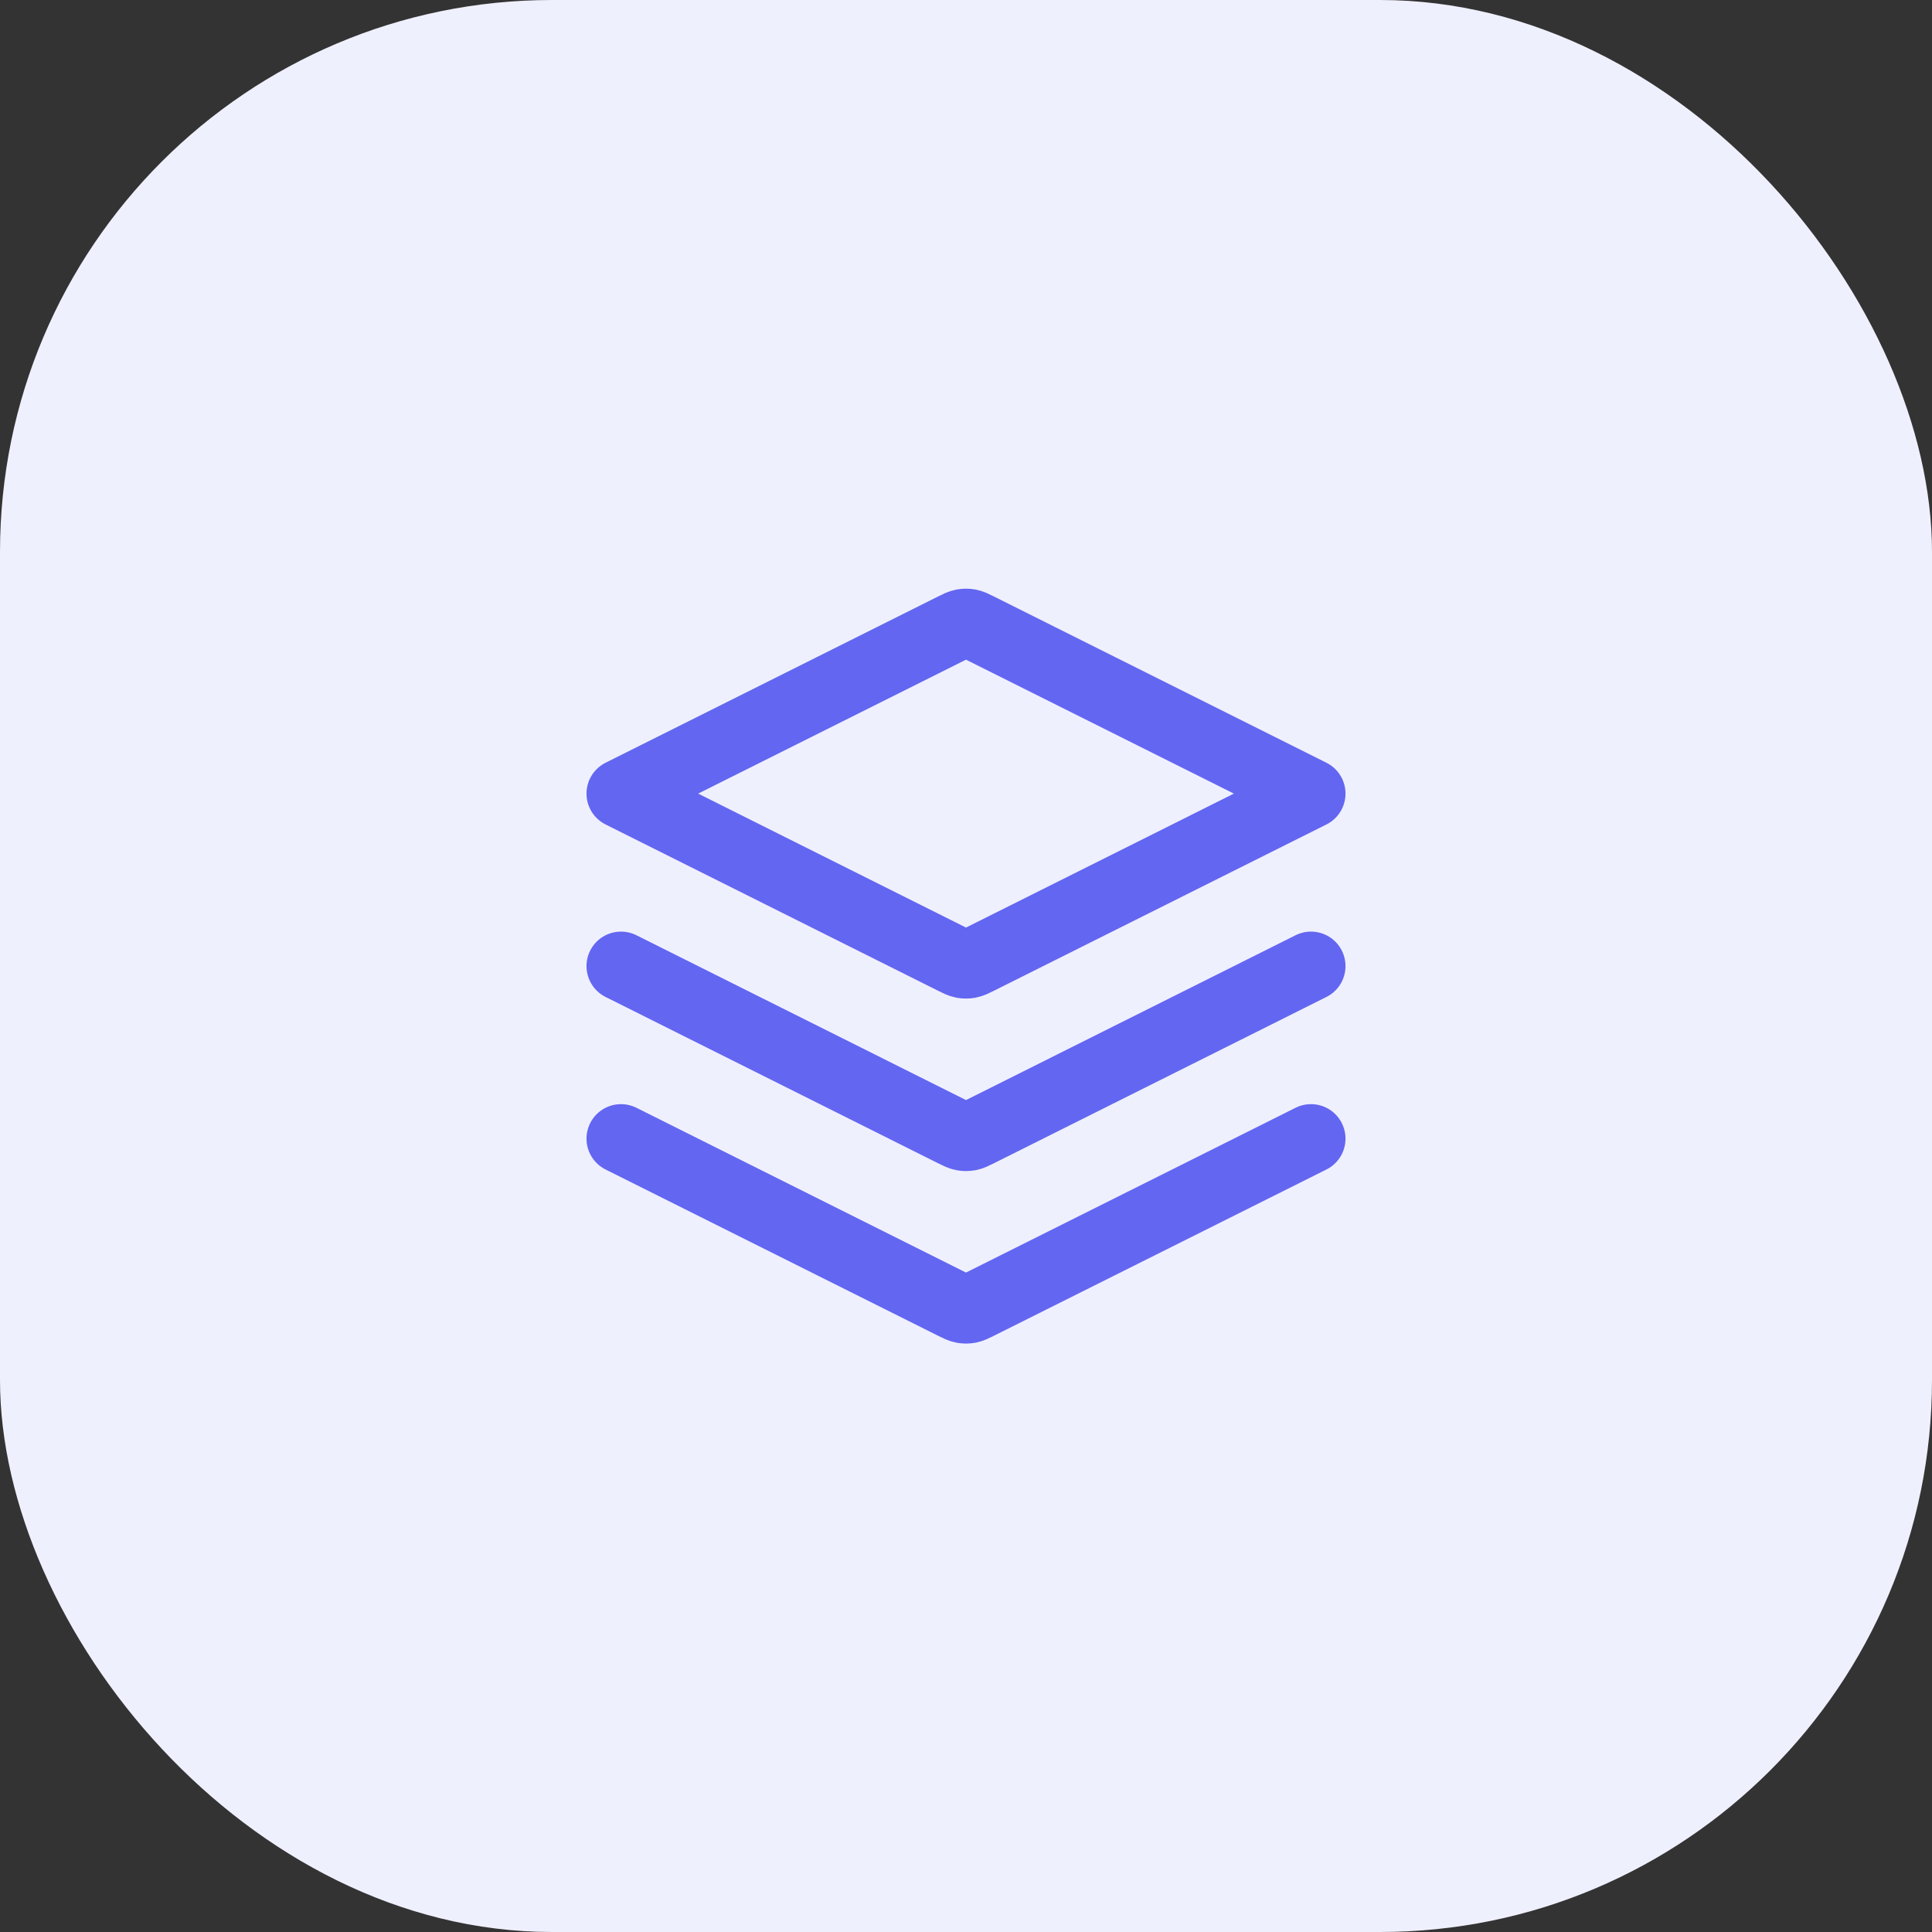 <svg width="56" height="56" viewBox="0 0 56 56" fill="none" xmlns="http://www.w3.org/2000/svg">
<rect x="0" y="0" width="56" height="56" fill="#333333" stroke="none"/>
<rect width="56" height="56" rx="16" fill="#EFF0FE"/>
<path d="M18 28.003L27.642 32.825C27.773 32.89 27.839 32.923 27.908 32.936C27.969 32.947 28.031 32.947 28.092 32.936C28.161 32.923 28.227 32.89 28.358 32.825L38 28.003M18 33.004L27.642 37.825C27.773 37.89 27.839 37.923 27.908 37.936C27.969 37.947 28.031 37.947 28.092 37.936C28.161 37.923 28.227 37.89 28.358 37.825L38 33.004M18 23.003L27.642 18.182C27.773 18.117 27.839 18.084 27.908 18.071C27.969 18.06 28.031 18.06 28.092 18.071C28.161 18.084 28.227 18.117 28.358 18.182L38 23.003L28.358 27.825C28.227 27.89 28.161 27.923 28.092 27.936C28.031 27.947 27.969 27.947 27.908 27.936C27.839 27.923 27.773 27.89 27.642 27.825L18 23.003Z" stroke="#6366F1" stroke-width="2" stroke-linecap="round" stroke-linejoin="round"/>
</svg>
